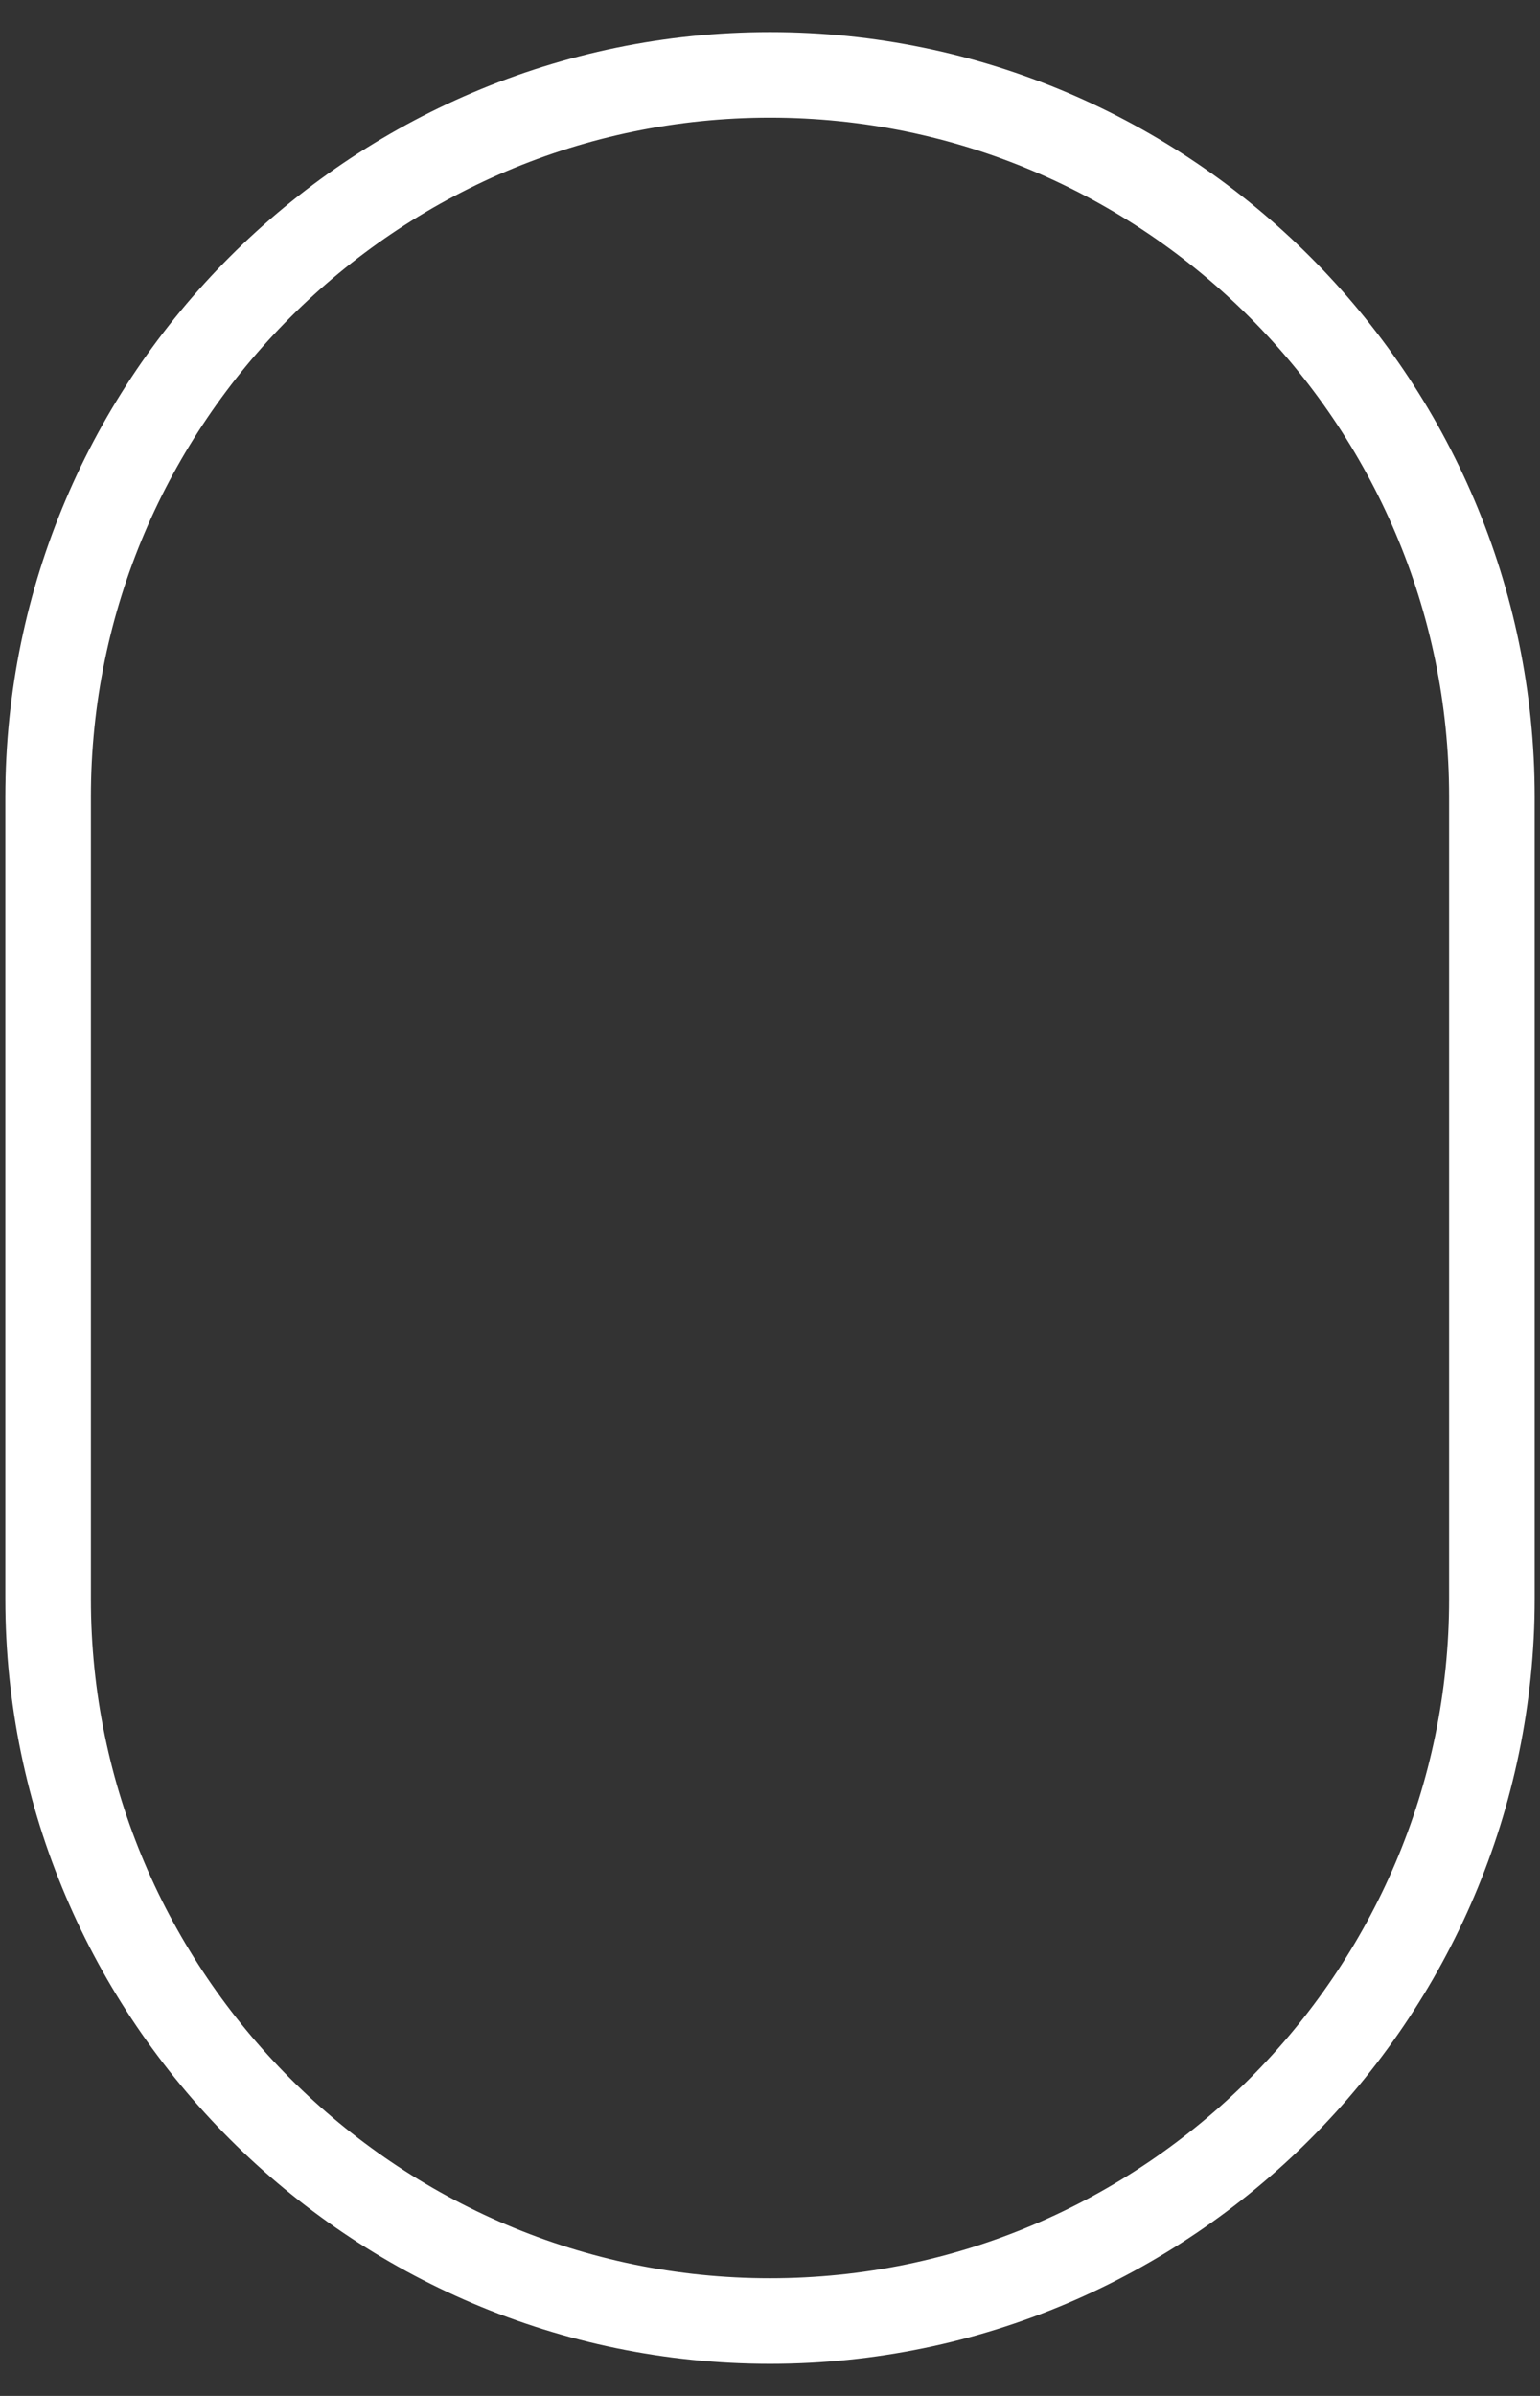 <svg width="36" height="56" viewBox="0 0 36 56" fill="none" xmlns="http://www.w3.org/2000/svg">
<rect x="0" y="0" width="36" height="56" fill="#333333" stroke="none"/>
<path d="M34.875 37.375C34.875 46.656 27.281 54.25 18 54.25C8.719 54.25 1.125 46.656 1.125 37.375V18.625C1.125 9.344 8.719 1.75 18 1.75C27.281 1.75 34.875 9.344 34.875 18.625V37.375Z" stroke="white" stroke-width="2" stroke-miterlimit="10"/>
</svg>
